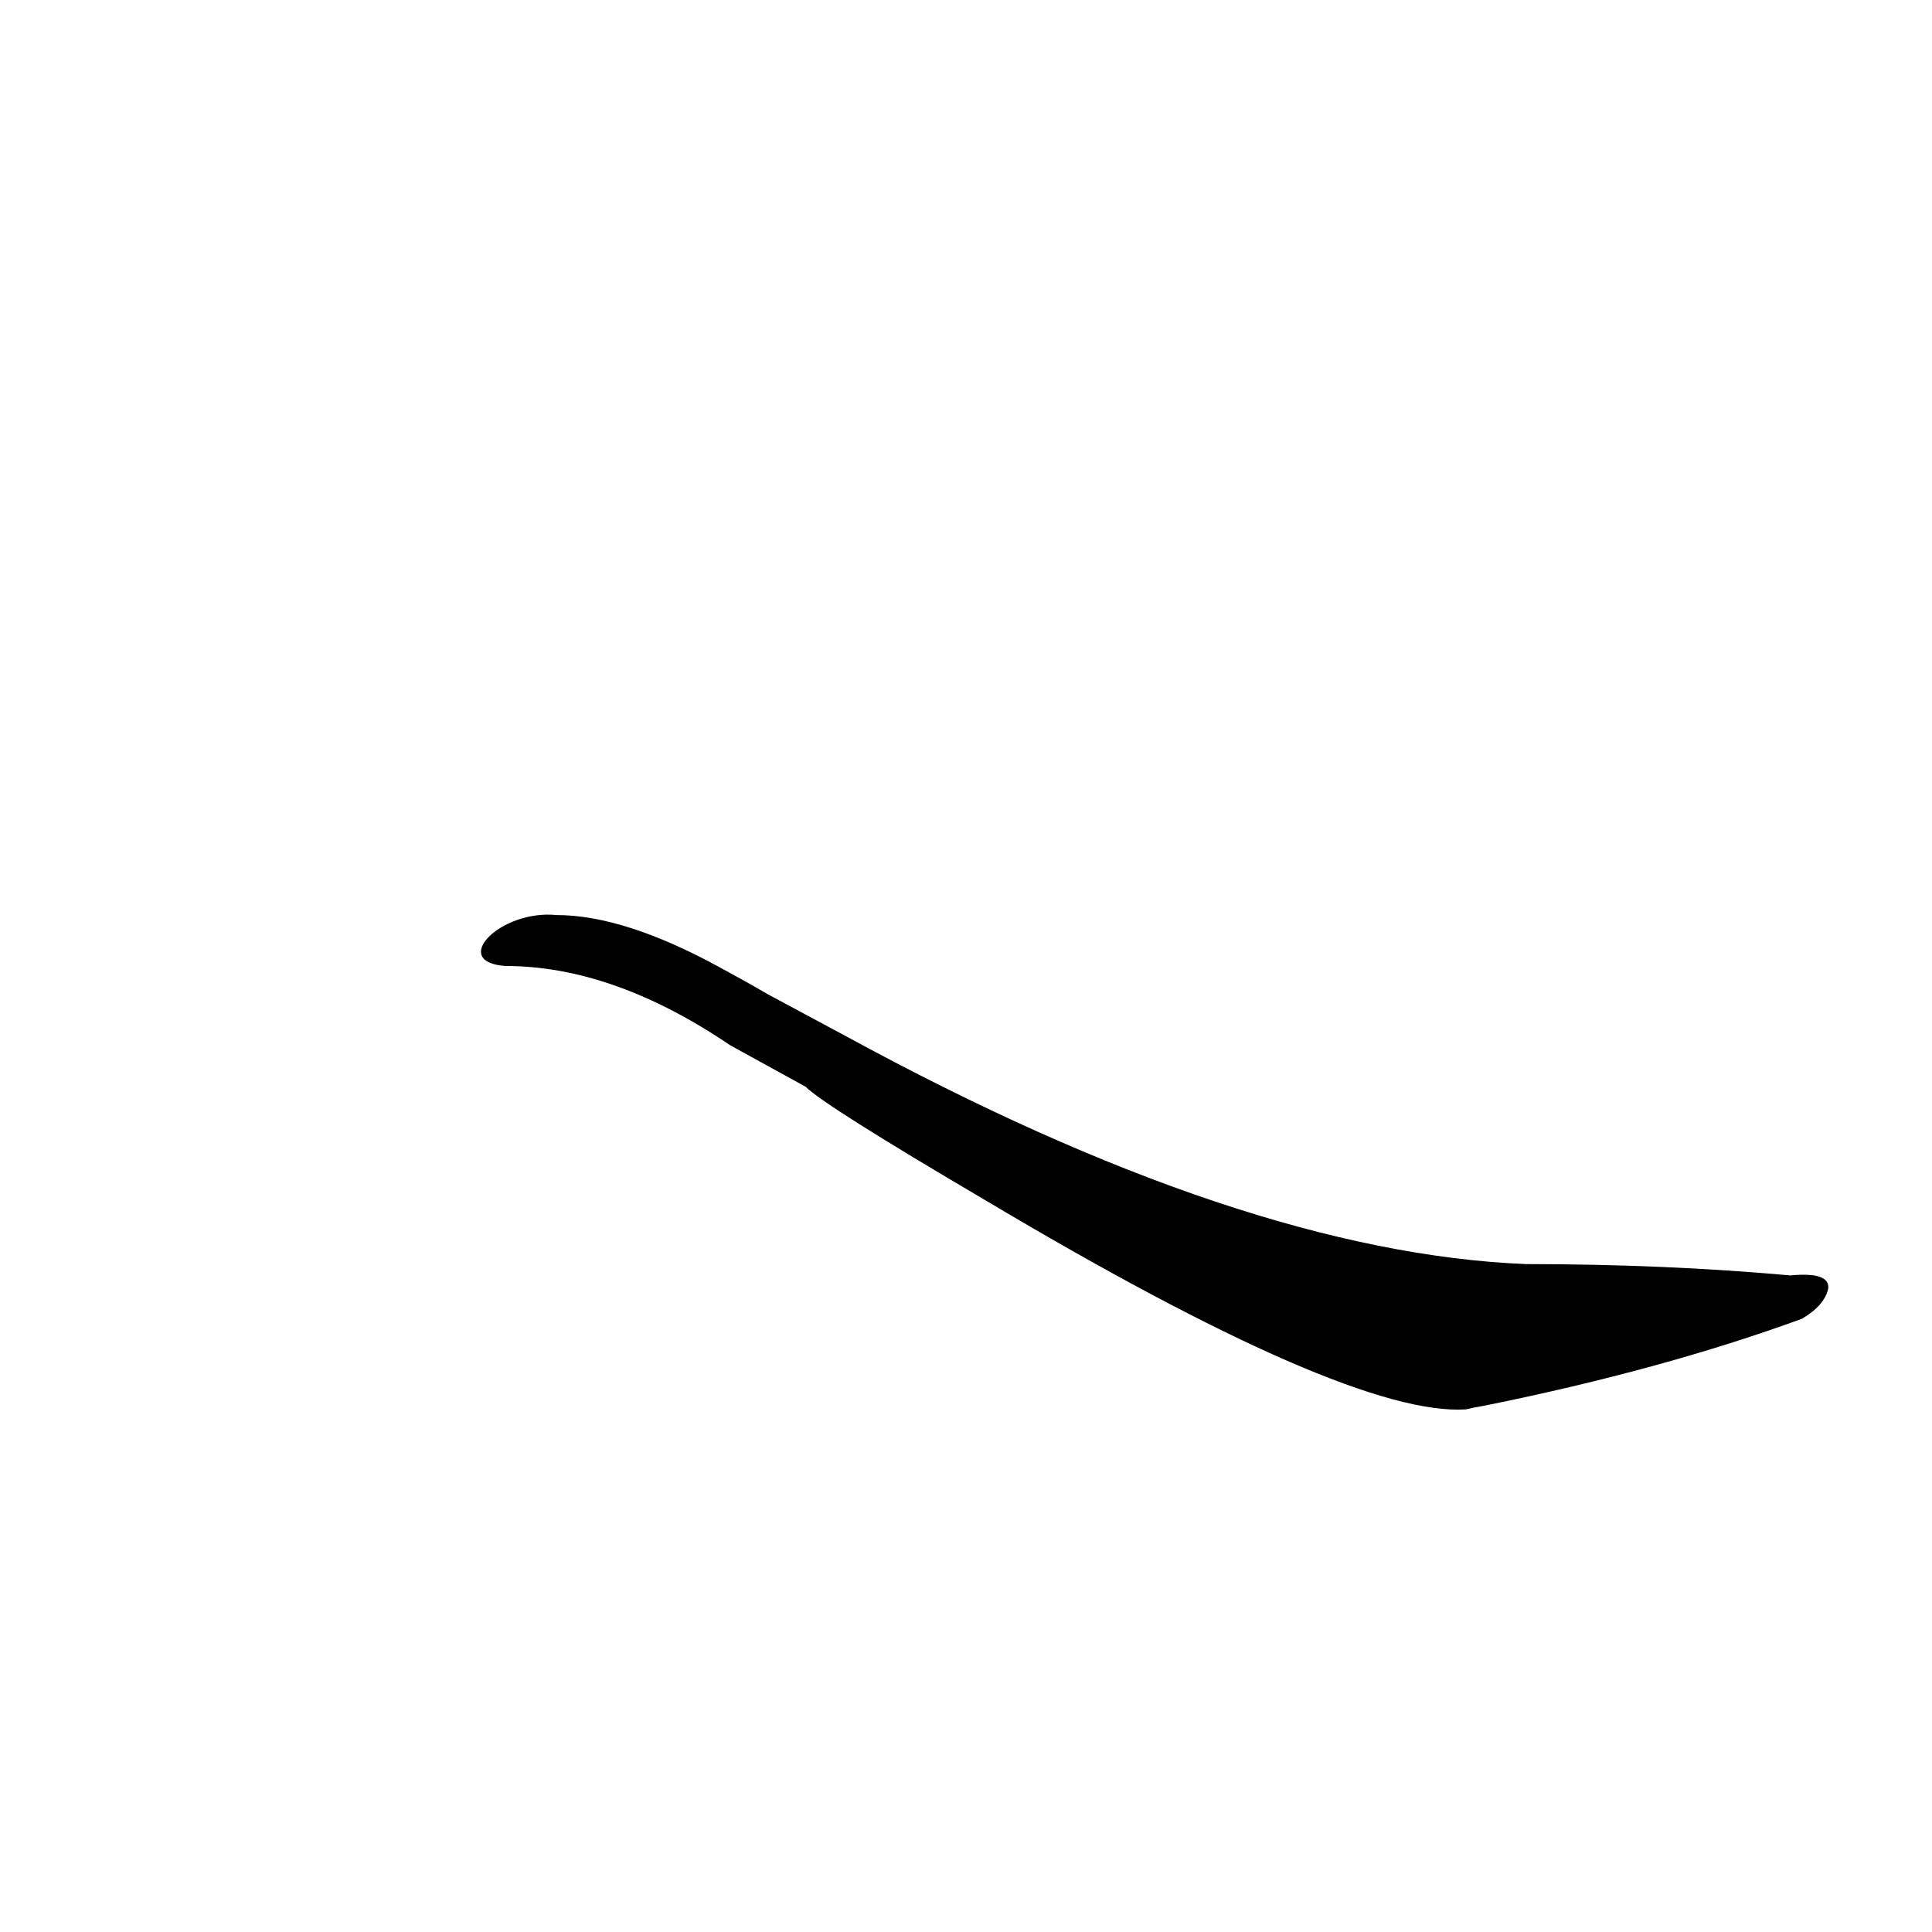 <?xml version='1.0' encoding='utf-8'?>
<svg xmlns="http://www.w3.org/2000/svg" version="1.1" viewBox="0 0 1024 1024"><g transform="scale(1, -1) translate(0, -900)"><path d="M 268 388 Q 325 388 387 346 L 427 324 Q 437 314 522 264 Q 715 149 777 153 Q 781 154 787 155 Q 881 174 955 201 Q 967 208 969 217 Q 970 226 949 224 Q 882 230 809 230 Q 659 236 448 351 L 407 373 Q 395 380 382 387 Q 331 415 295 415 C 265 418 238 390 268 388 Z" fill="black" /></g></svg>